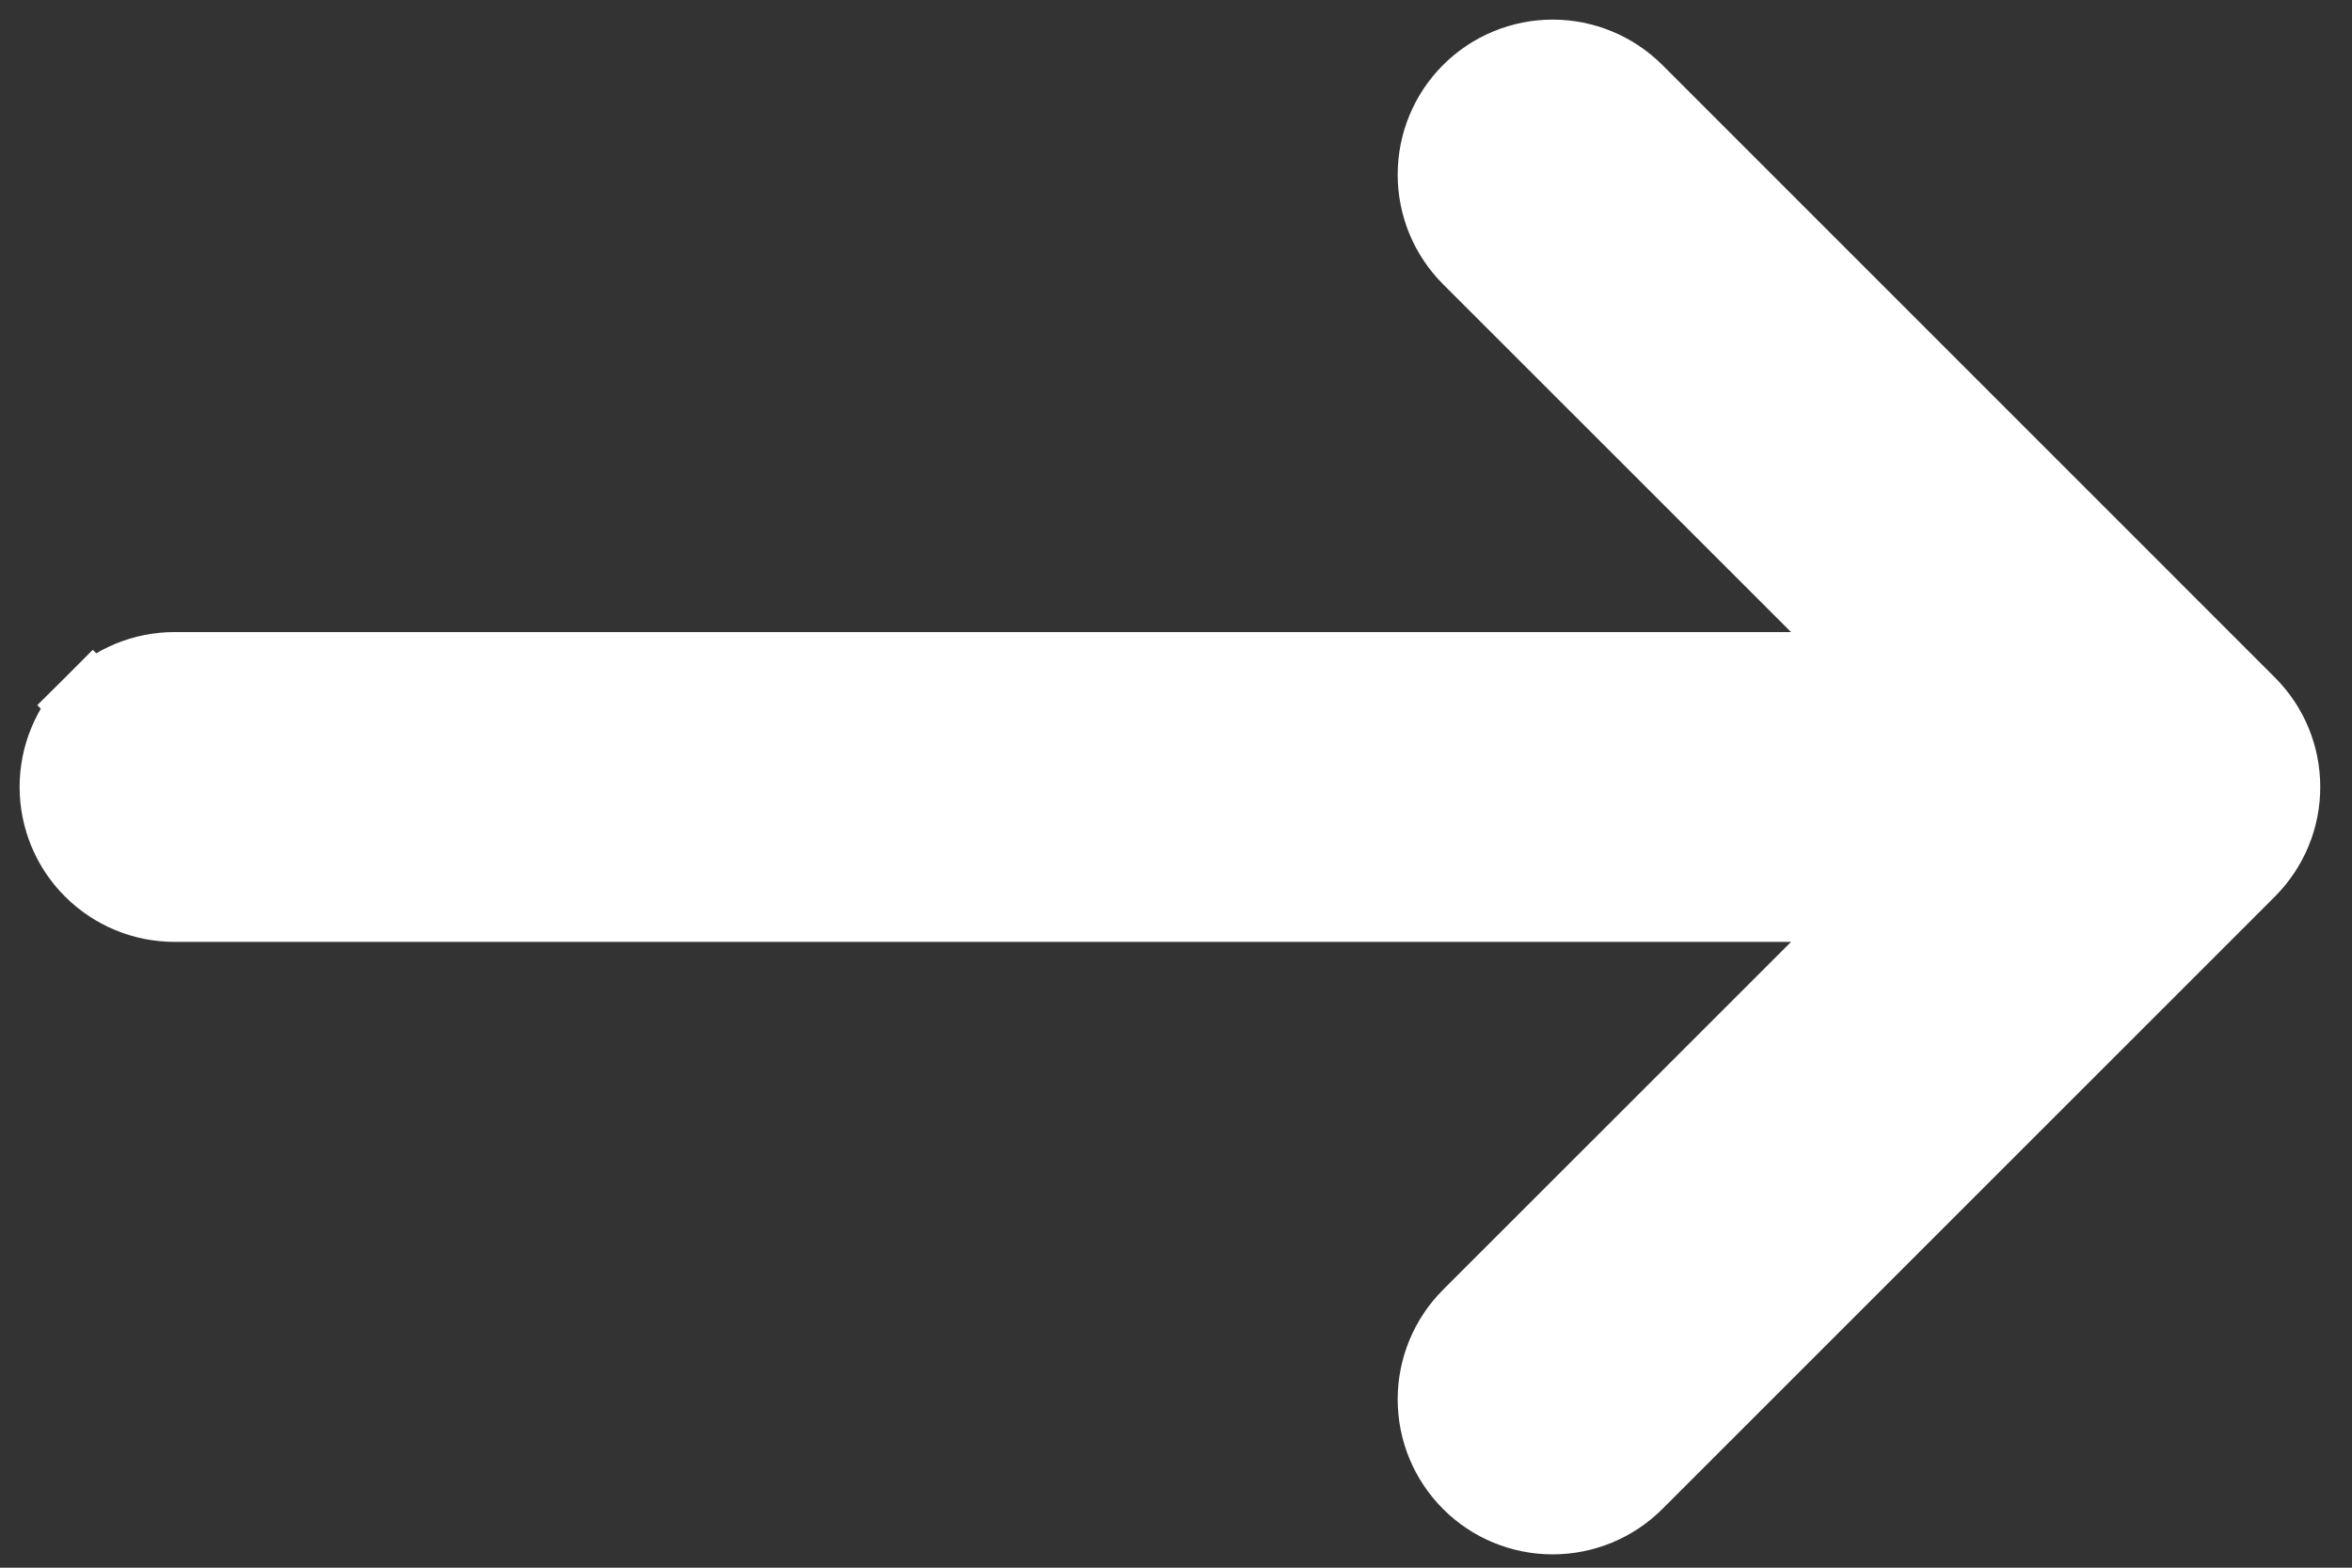 <svg width="24" height="16" viewBox="0 0 24 16" fill="none" xmlns="http://www.w3.org/2000/svg">
<rect x="0" y="0" width="24" height="16" fill="#333333" stroke="none"/>
<path d="M19.242 9.213L15.008 13.446L15.008 13.446C14.786 13.668 14.662 13.969 14.662 14.282C14.662 14.596 14.786 14.896 15.008 15.118C15.229 15.34 15.53 15.464 15.844 15.464C16.157 15.464 16.458 15.34 16.68 15.118L22.929 8.869C23.039 8.759 23.127 8.628 23.186 8.485C23.246 8.341 23.276 8.188 23.276 8.032C23.276 7.877 23.246 7.723 23.186 7.579C23.127 7.436 23.039 7.306 22.929 7.196L16.68 0.946C16.458 0.725 16.157 0.6 15.844 0.6C15.53 0.6 15.229 0.725 15.008 0.946C14.786 1.168 14.662 1.469 14.662 1.782C14.662 2.096 14.786 2.396 15.008 2.618L15.008 2.618L19.242 6.851L1.781 6.851C1.468 6.851 1.168 6.975 0.946 7.197L1.228 7.479L0.946 7.197C0.724 7.418 0.6 7.719 0.6 8.032C0.6 8.345 0.724 8.646 0.946 8.867C1.168 9.089 1.468 9.213 1.781 9.213H19.242Z" fill="white" stroke="white" stroke-width="0.8"/>
</svg>
